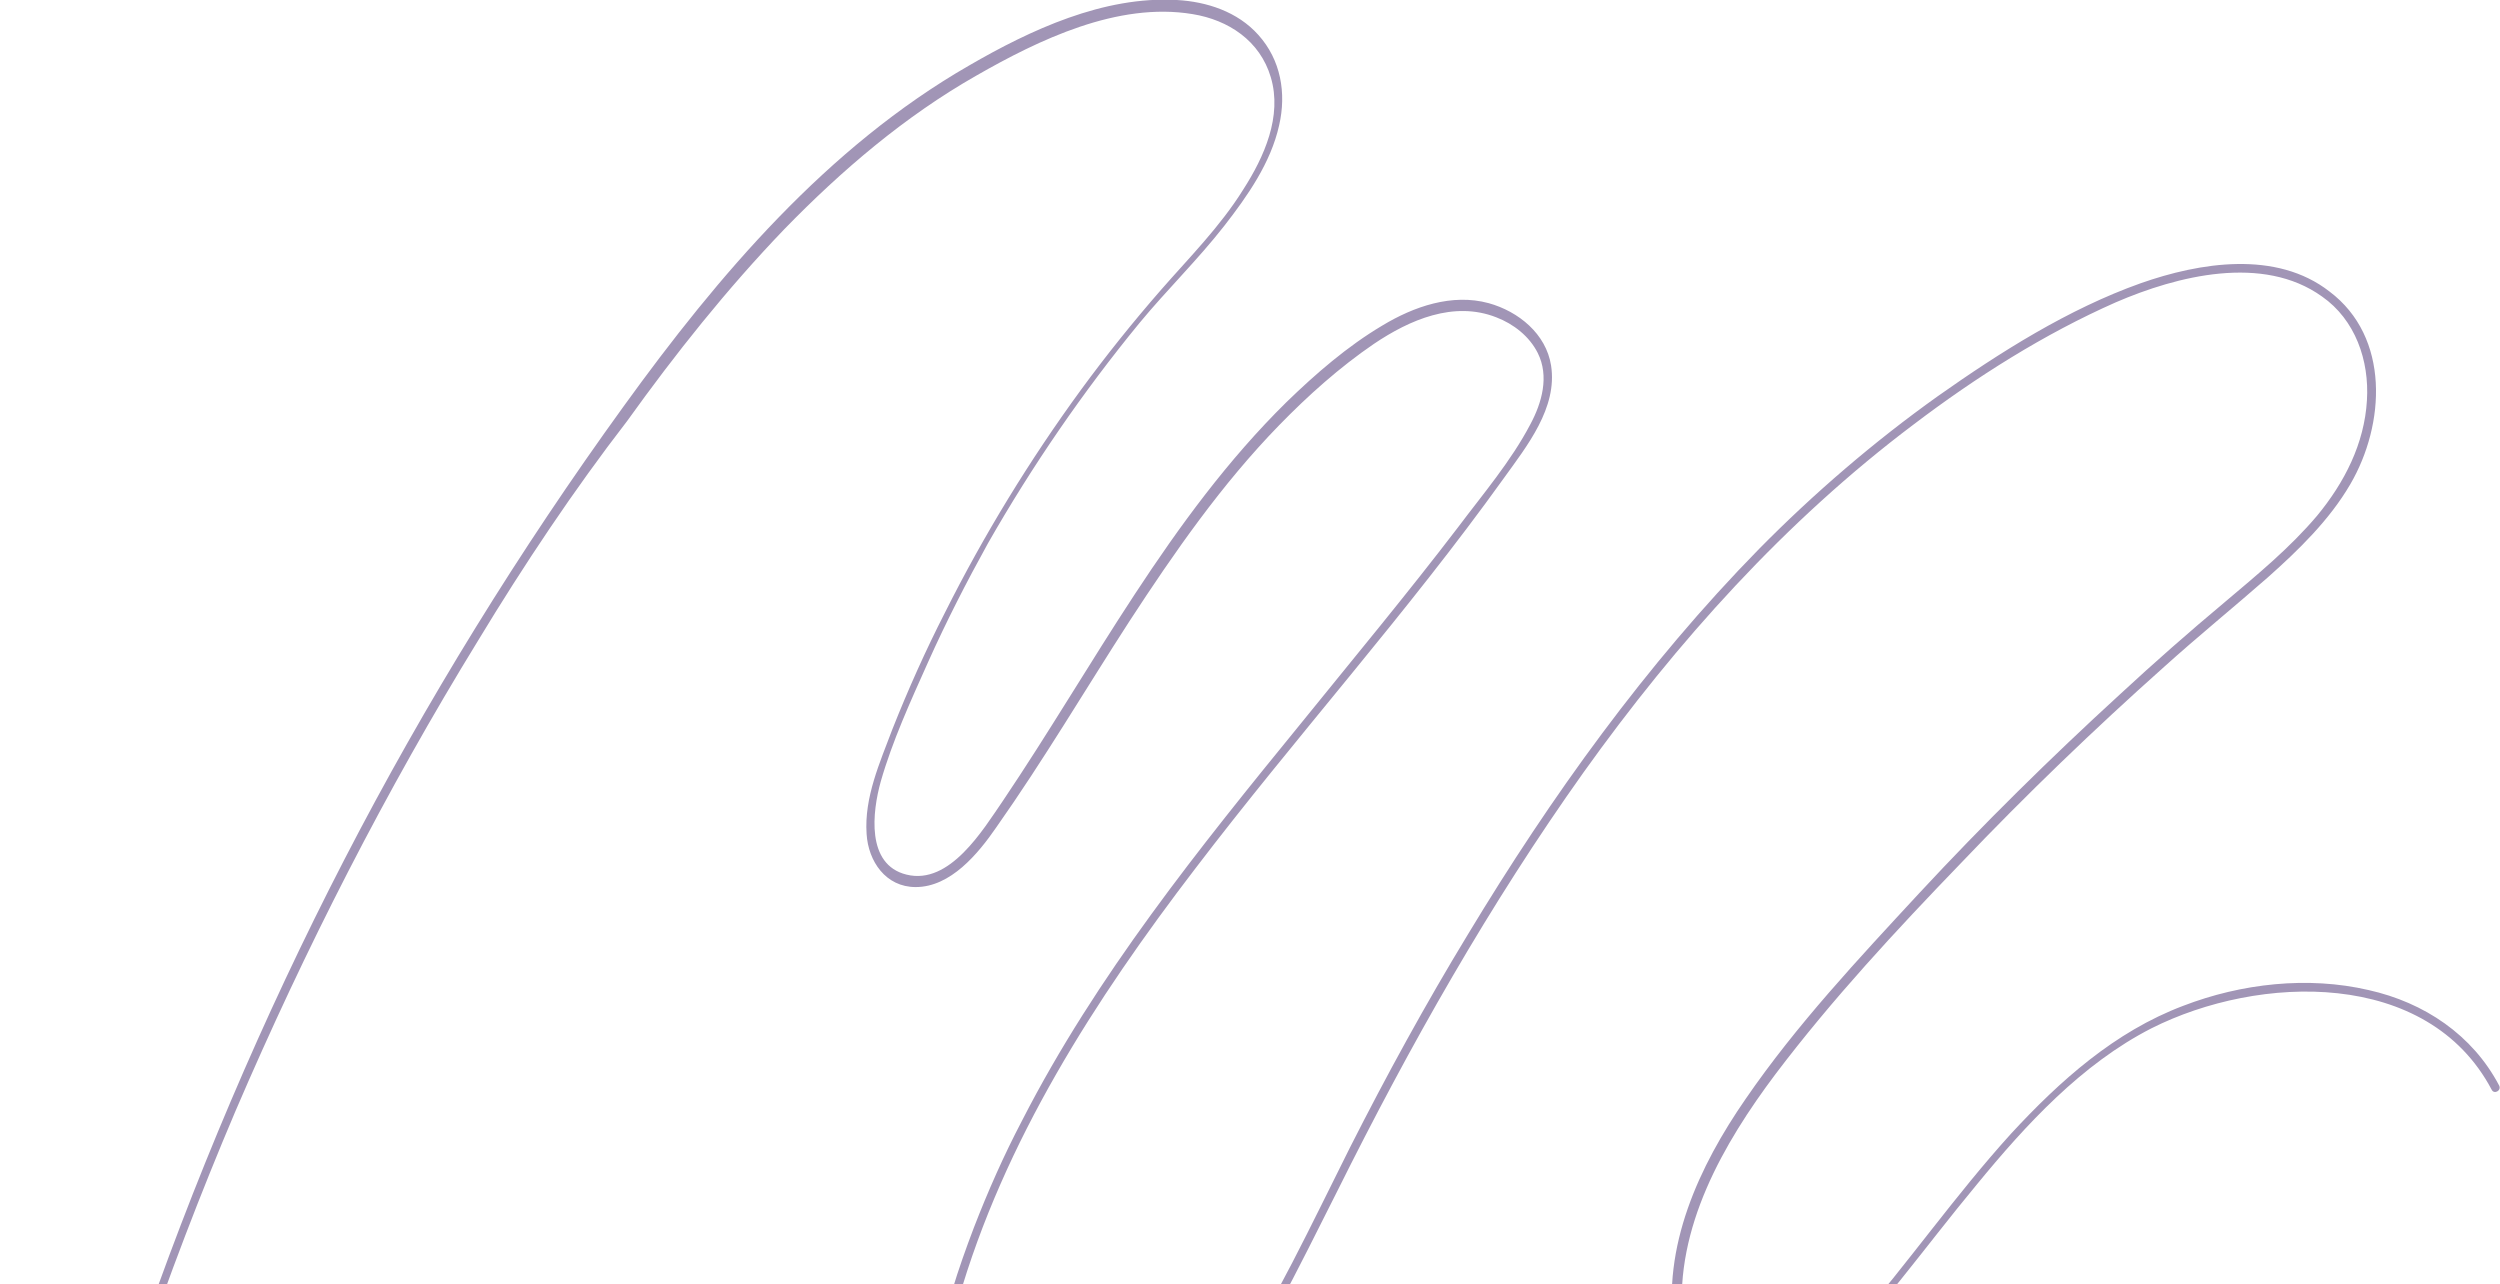<svg width="438" height="225" viewBox="0 0 438 225" fill="none" xmlns="http://www.w3.org/2000/svg">
<g clip-path="url(#clip0)">
<path d="M0.146 327.273C5.683 296.422 13.551 266.009 23.751 236.469C33.804 207.074 46.044 178.261 60.323 150.612C74.603 122.964 91.068 96.334 109.281 71.159C125.892 48.167 144.98 25.757 169.751 11.496C180.533 5.239 193.355 -0.728 206.178 7.32293e-05C211.423 0.291 216.814 2.037 220.457 6.112C224.391 10.477 225.411 16.298 224.1 21.974C222.643 28.522 218.563 34.343 214.483 39.581C209.82 45.548 204.429 50.786 199.621 56.607C189.713 68.685 180.824 81.636 173.102 95.17C169.313 102.009 165.816 108.848 162.611 115.979C159.551 122.818 156.345 129.803 154.305 136.934C152.848 142.172 151.683 151.485 158.822 153.232C166.399 155.123 172.228 145.374 175.725 140.28C191.607 116.706 204.866 90.659 225.411 70.431C230.511 65.484 236.048 60.681 242.168 57.044C247.705 53.697 254.407 51.368 260.818 53.114C266.064 54.57 270.872 58.499 271.747 64.028C272.912 71.45 267.521 78.144 263.441 83.819C246.539 107.393 227.014 129.076 209.383 152.213C191.898 175.06 175.87 199.943 167.856 227.883C165.525 236.032 163.922 244.909 166.399 253.203C168.439 259.897 173.83 265.863 180.679 267.61C188.693 269.792 195.395 264.263 200.786 259.024C206.323 253.494 210.986 247.237 215.212 240.834C223.371 228.174 229.782 214.495 236.485 201.107C242.896 188.447 249.745 175.933 257.176 163.709C271.747 139.553 288.357 116.415 308.174 96.188C317.79 86.438 328.281 77.416 339.501 69.413C350.429 61.7 362.377 54.133 375.054 49.622C385.399 45.984 398.804 43.801 408.13 51.077C418.767 59.081 417.892 74.36 411.773 84.838C408.13 91.095 402.739 96.334 397.347 101.136C391.373 106.375 385.108 111.468 379.134 116.852C366.894 127.766 354.946 139.262 343.581 151.194C332.216 162.981 320.996 175.06 311.088 188.156C301.908 200.38 293.457 215.077 294.769 230.939C295.351 237.487 298.411 247.383 306.862 246.364C310.942 245.927 314.439 243.017 317.353 240.252C319.976 237.778 322.453 235.013 324.784 232.249C334.256 221.335 342.561 209.402 352.323 198.634C360.92 189.32 370.537 180.735 382.485 176.224C392.685 172.295 404.341 170.985 414.978 173.459C424.741 175.642 433.192 181.317 437.854 190.194C438.291 191.067 436.98 191.794 436.543 190.921C425.323 169.675 395.745 170.694 376.948 180.153C364.709 186.41 354.946 197.033 346.349 207.51C337.17 218.57 328.864 230.357 318.665 240.543C314.439 244.763 308.174 249.565 301.908 247.091C296.371 244.909 294.04 238.506 293.311 233.122C291.126 218.424 297.683 204.309 305.842 192.522C314.731 179.571 325.659 167.929 336.295 156.433C347.515 144.355 359.172 132.859 371.411 121.654C377.385 116.124 383.505 110.74 389.771 105.501C395.453 100.699 401.136 96.043 405.944 90.367C410.753 84.547 414.25 77.707 414.687 70.14C415.124 63.155 412.647 56.025 406.818 51.95C396.473 44.529 381.465 48.312 370.683 52.969C358.152 58.499 346.204 66.066 335.276 74.36C312.836 91.24 293.749 112.486 277.429 135.333C260.964 158.47 246.976 183.209 234.299 208.674C227.451 222.208 220.894 236.032 211.86 248.256C207.635 254.076 202.826 259.752 197.289 264.263C192.481 268.192 186.653 270.811 180.242 269.21C174.413 267.755 169.605 263.244 166.836 258.005C163.485 251.748 163.194 244.181 164.214 237.342C165.379 229.775 167.856 222.353 170.625 215.077C173.102 208.674 175.87 202.417 179.076 196.305C192.044 170.985 210.112 148.575 228.034 126.602C237.214 115.251 246.539 104.046 255.427 92.405C259.798 86.584 264.753 80.763 268.104 74.36C270.144 70.577 271.455 65.92 269.415 61.846C267.958 58.935 265.19 56.752 262.13 55.588C254.699 52.678 246.976 56.025 240.711 60.245C234.737 64.32 229.2 69.267 224.1 74.506C214.046 84.838 205.741 96.77 197.872 108.848C190.15 120.781 182.864 133.15 174.559 144.937C171.353 149.594 166.545 155.414 160.425 155.414C155.18 155.414 152.12 150.903 151.828 146.101C151.391 139.698 154.16 133.587 156.345 127.766C159.114 120.781 162.174 113.942 165.525 107.393C172.373 93.714 180.387 80.618 189.421 68.249C193.792 62.282 198.455 56.462 203.409 50.786C208.363 45.111 213.755 39.727 217.834 33.178C221.477 27.503 224.683 20.373 222.643 13.533C220.749 7.131 215.212 3.493 208.946 2.474C195.832 0.291 181.99 6.985 171.062 13.242C158.531 20.373 147.457 29.831 137.403 40.163C127.349 50.641 118.315 61.991 109.864 73.778C100.539 85.856 91.796 98.953 83.782 112.195C67.609 138.534 53.475 166.183 41.236 194.705C28.996 223.517 18.797 253.349 10.928 283.762C7.14 298.314 3.934 312.866 1.311 327.564C1.166 328.291 5.95203e-05 328 0.146 327.273Z" fill="#A195B6"/>
</g>
<defs>
<clipPath id="clip0">
<rect width="225" height="438" fill="white" transform="matrix(4.37114e-08 1 1 -4.37114e-08 0 0)"/>
</clipPath>
</defs>
</svg>
